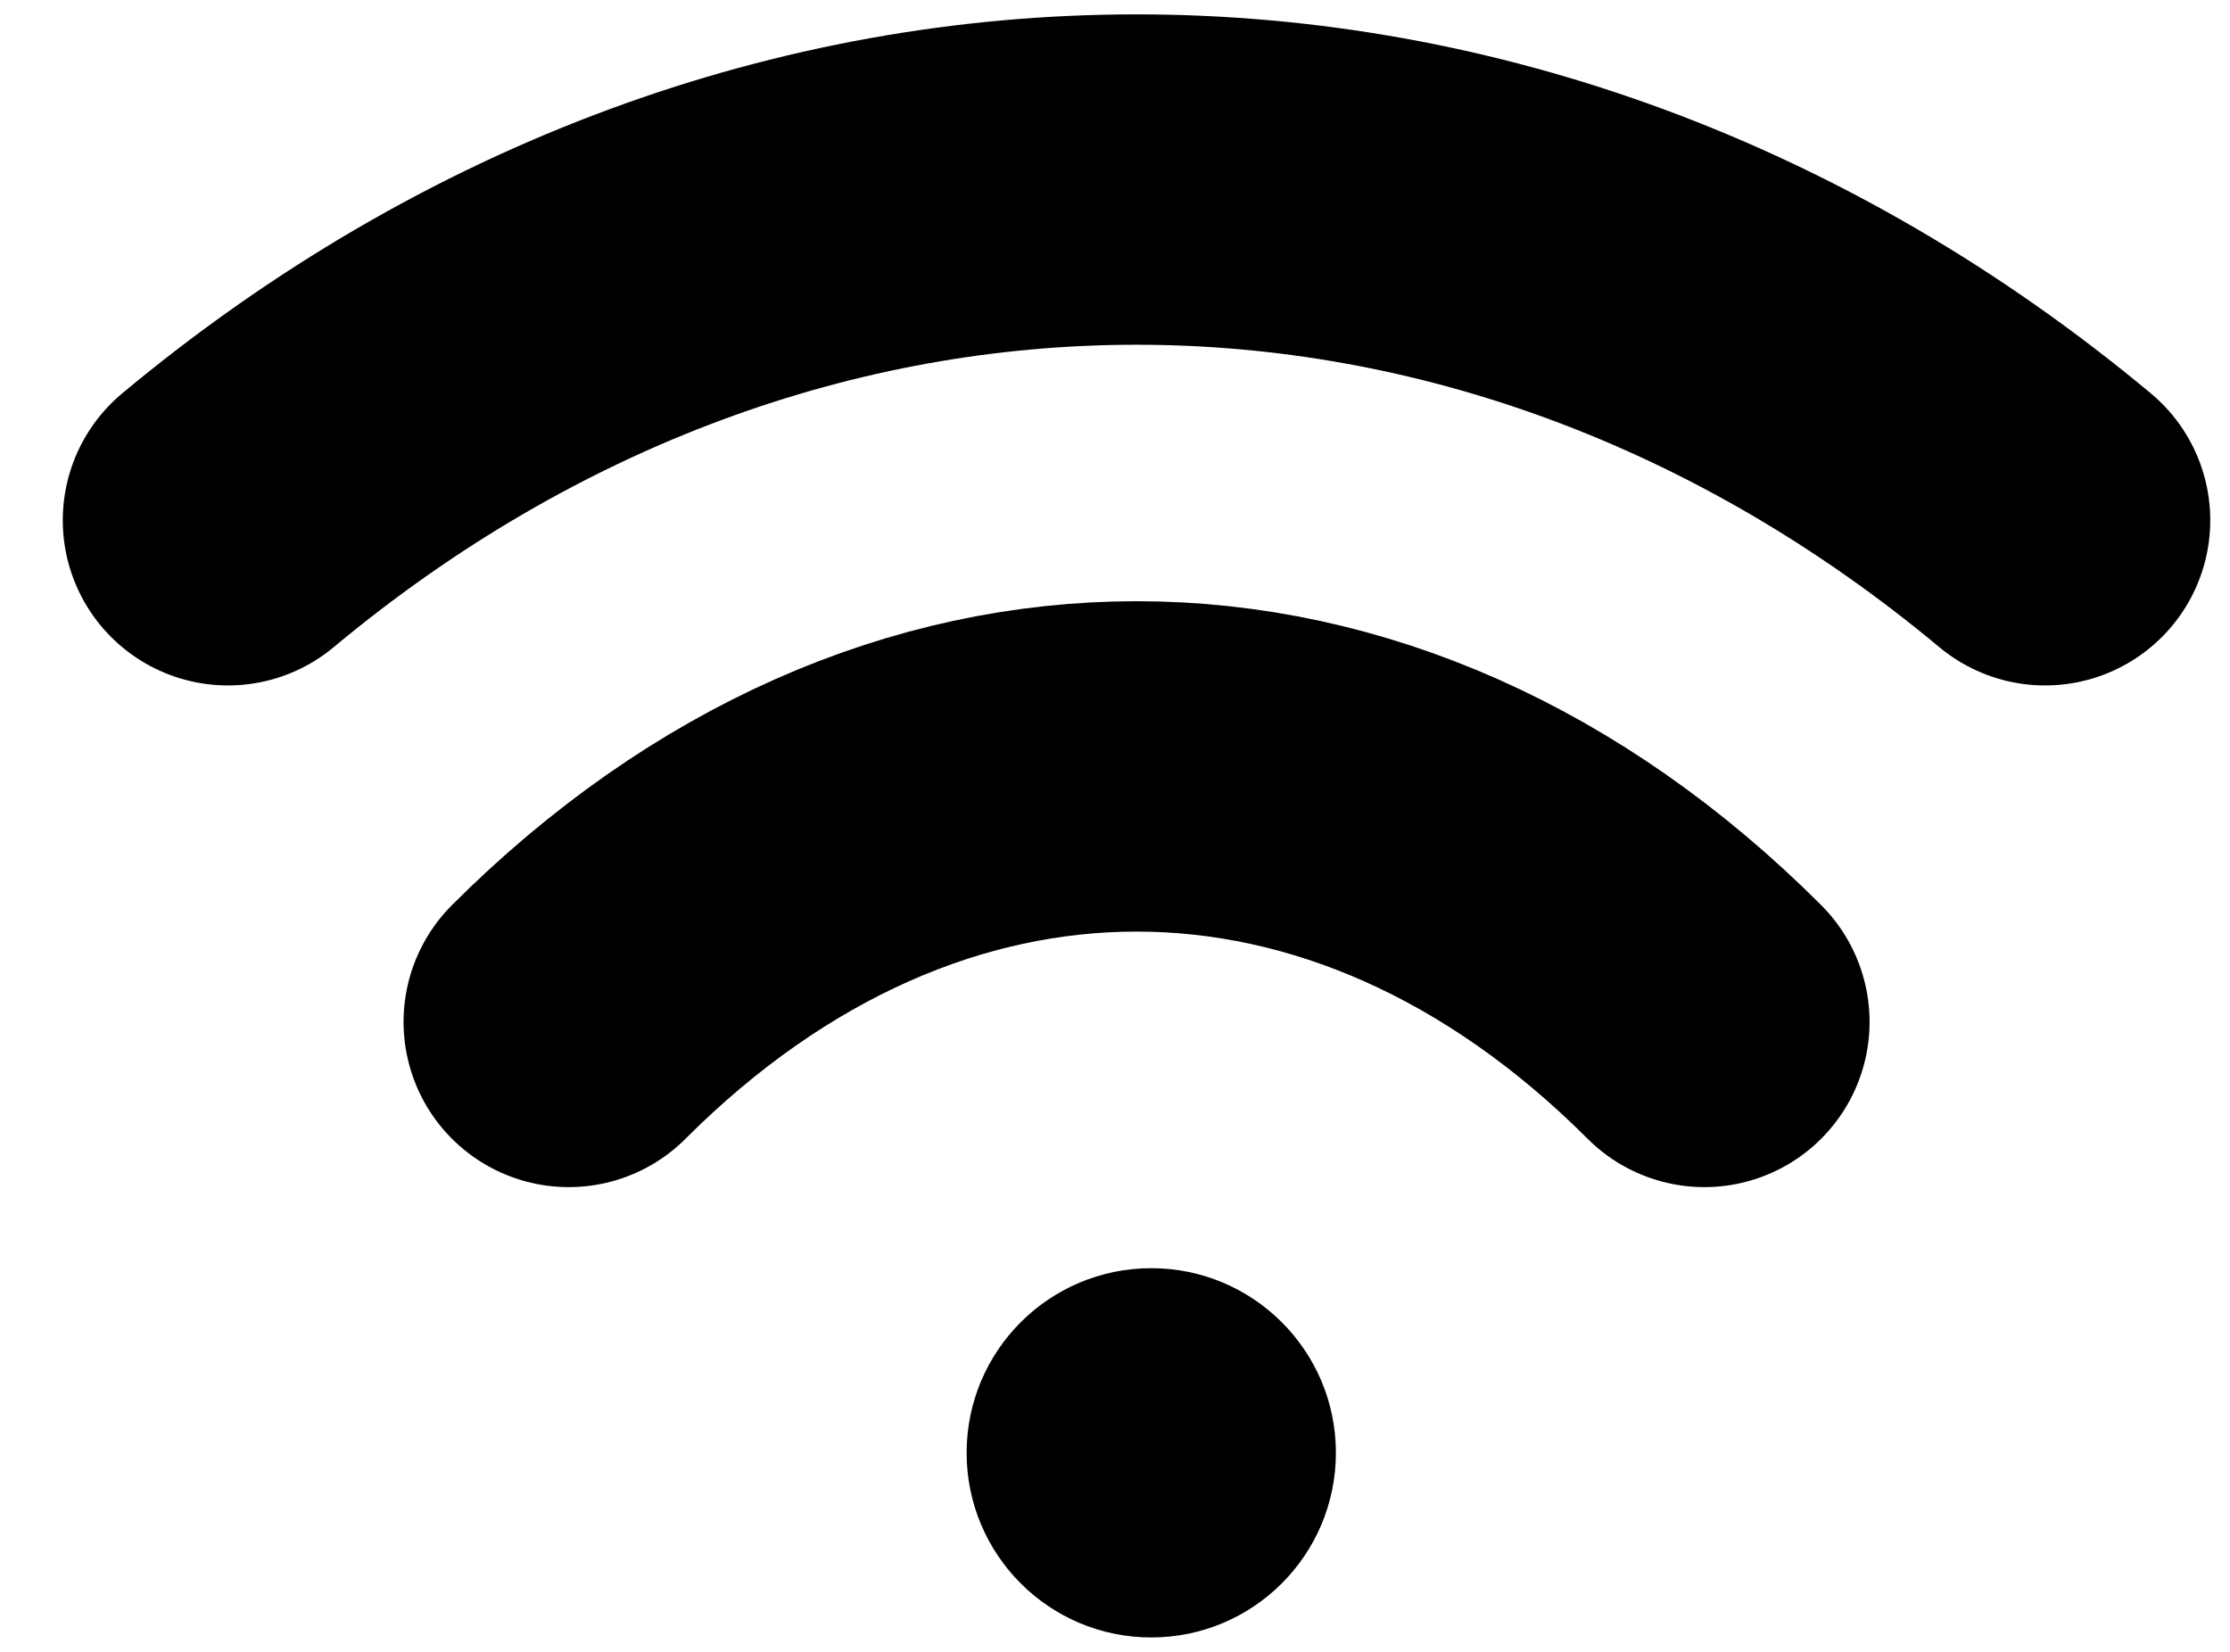 <svg width="27" height="20" viewBox="0 0 27 20" fill="none" xmlns="http://www.w3.org/2000/svg">
<path d="M6.886 12.373C11.011 8.248 16.511 8.248 20.636 12.373" stroke="black" stroke-width="4" stroke-linecap="round" stroke-linejoin="round"/>
<path d="M2.76 6.299C9.361 0.799 18.16 0.799 24.761 6.299" stroke="black" stroke-width="4" stroke-linecap="round" stroke-linejoin="round"/>
<circle cx="13.939" cy="17.59" r="2" fill="black" stroke="black" stroke-width="0.471"/>
</svg>
